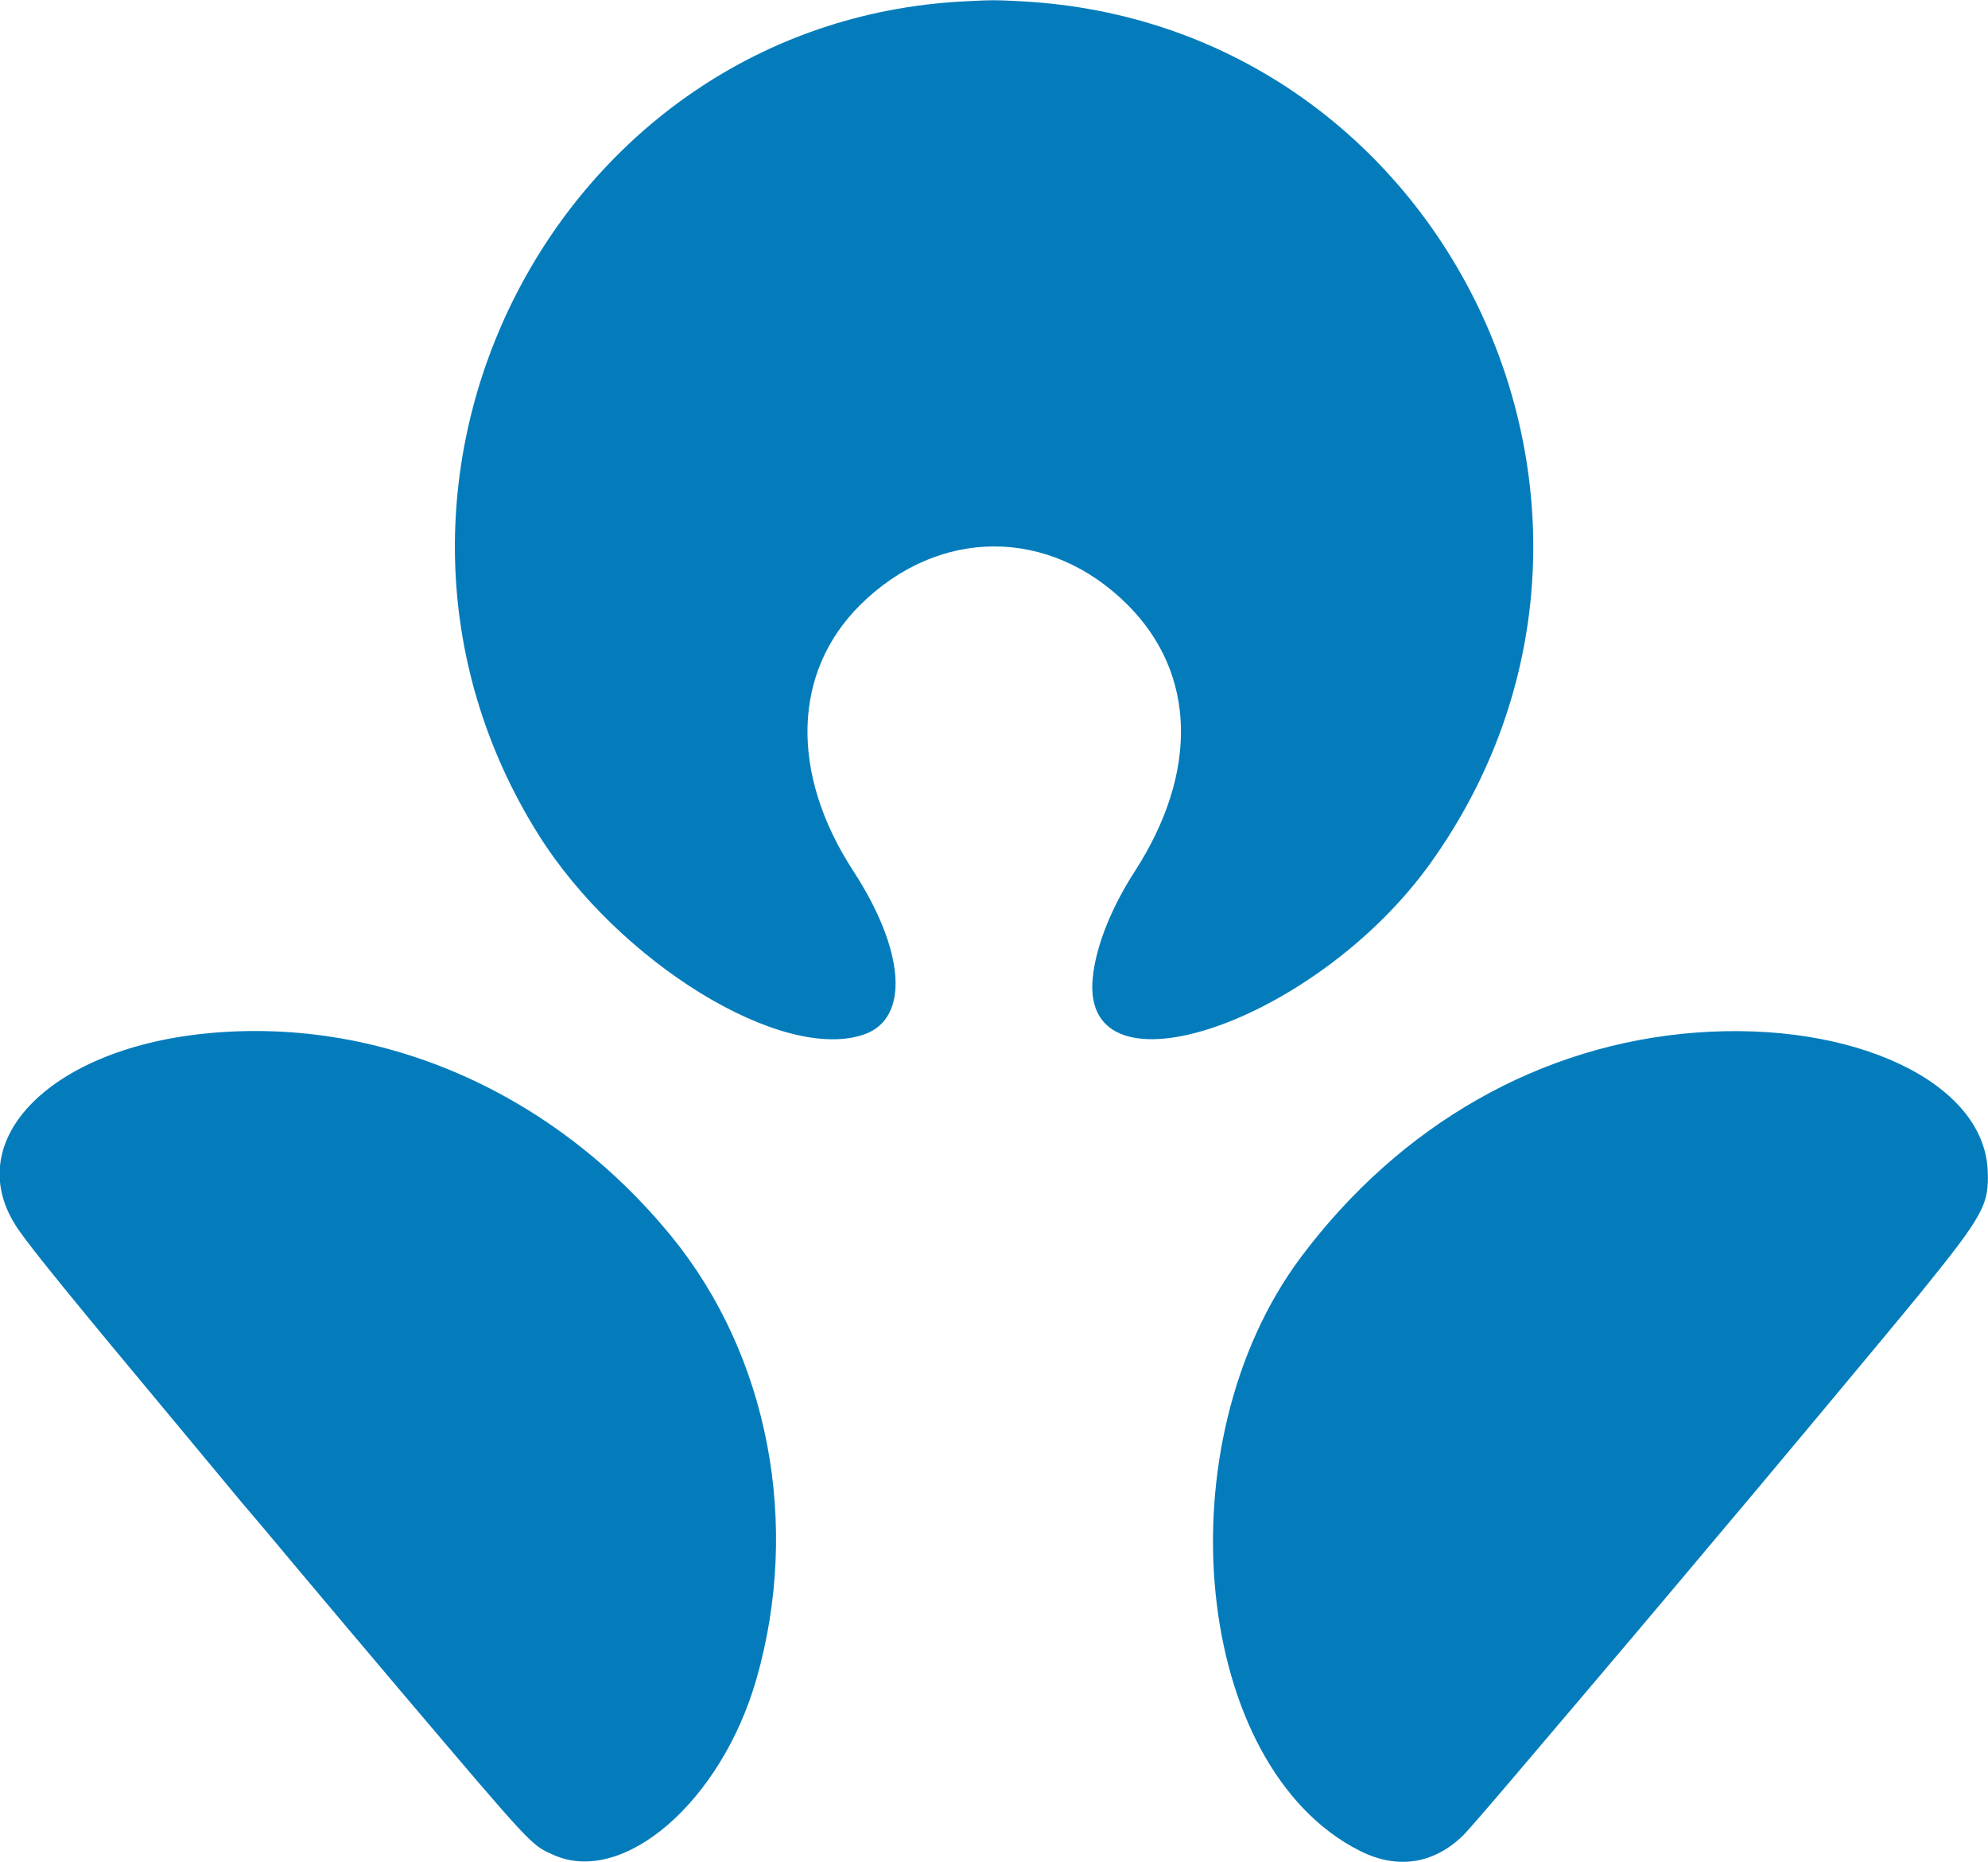 <svg id="svg" version="1.1" xmlns="http://www.w3.org/2000/svg" xmlns:xlink="http://www.w3.org/1999/xlink" width="400" height="374.545" viewBox="0, 0, 400,374.545"><g id="svgg"><path id="path0" d="M193.865 0.282 C 111.801 4.557,64.301 97.524,108.280 167.792 C 124.438 193.610,157.420 213.854,173.903 208.072 C 183.062 204.860,182.144 191.274,171.680 175.195 C 158.913 155.576,159.449 135.200,173.086 121.683 C 188.905 106.005,211.225 106.002,226.893 121.677 C 240.686 135.475,241.208 155.352,228.302 175.325 C 223.510 182.742,220.466 190.471,219.860 196.765 C 217.443 221.860,264.895 205.690,287.848 173.596 C 338.103 103.329,291.265 4.771,205.473 0.258 C 200.196 -0.019,199.629 -0.018,193.865 0.282 M40.909 207.945 C 9.420 211.257,-8.271 229.962,3.678 247.308 C 6.564 251.496,14.432 261.161,36.510 287.634 C 41.501 293.619,46.161 299.229,46.866 300.102 C 47.571 300.974,48.806 302.448,49.609 303.377 C 51.130 305.135,54.604 309.261,59.230 314.805 C 62.015 318.142,75.656 334.318,80.367 339.870 C 107.453 371.791,106.818 371.110,111.403 373.149 C 125.481 379.408,145.141 362.355,152.196 337.765 C 161.150 306.557,154.640 272.636,135.105 248.718 C 111.195 219.444,76.084 204.246,40.909 207.945 M341.299 207.711 C 310.120 210.051,281.814 226.122,261.784 252.857 C 233.629 290.437,240.079 355.453,273.636 372.325 C 281.145 376.100,288.468 374.996,294.416 369.190 C 295.130 368.493,299.630 363.311,304.416 357.674 C 309.201 352.038,314.870 345.366,317.013 342.847 C 319.156 340.327,322.370 336.533,324.156 334.414 C 325.942 332.295,328.113 329.734,328.981 328.722 C 329.849 327.711,333.457 323.435,336.999 319.221 C 340.541 315.006,343.688 311.266,343.992 310.908 C 351.502 302.080,381.780 265.805,386.484 260.000 C 399.118 244.409,400.263 242.311,399.933 235.362 C 399.092 217.660,372.957 205.335,341.299 207.711 " stroke="none" fill="#047cbc" fill-rule="evenodd"></path><path id="path1" d="" stroke="none" fill="#087cbc" fill-rule="evenodd"></path><path id="path2" d="" stroke="none" fill="#087cbc" fill-rule="evenodd"></path><path id="path3" d="" stroke="none" fill="#087cbc" fill-rule="evenodd"></path><path id="path4" d="" stroke="none" fill="#087cbc" fill-rule="evenodd"></path></g></svg>